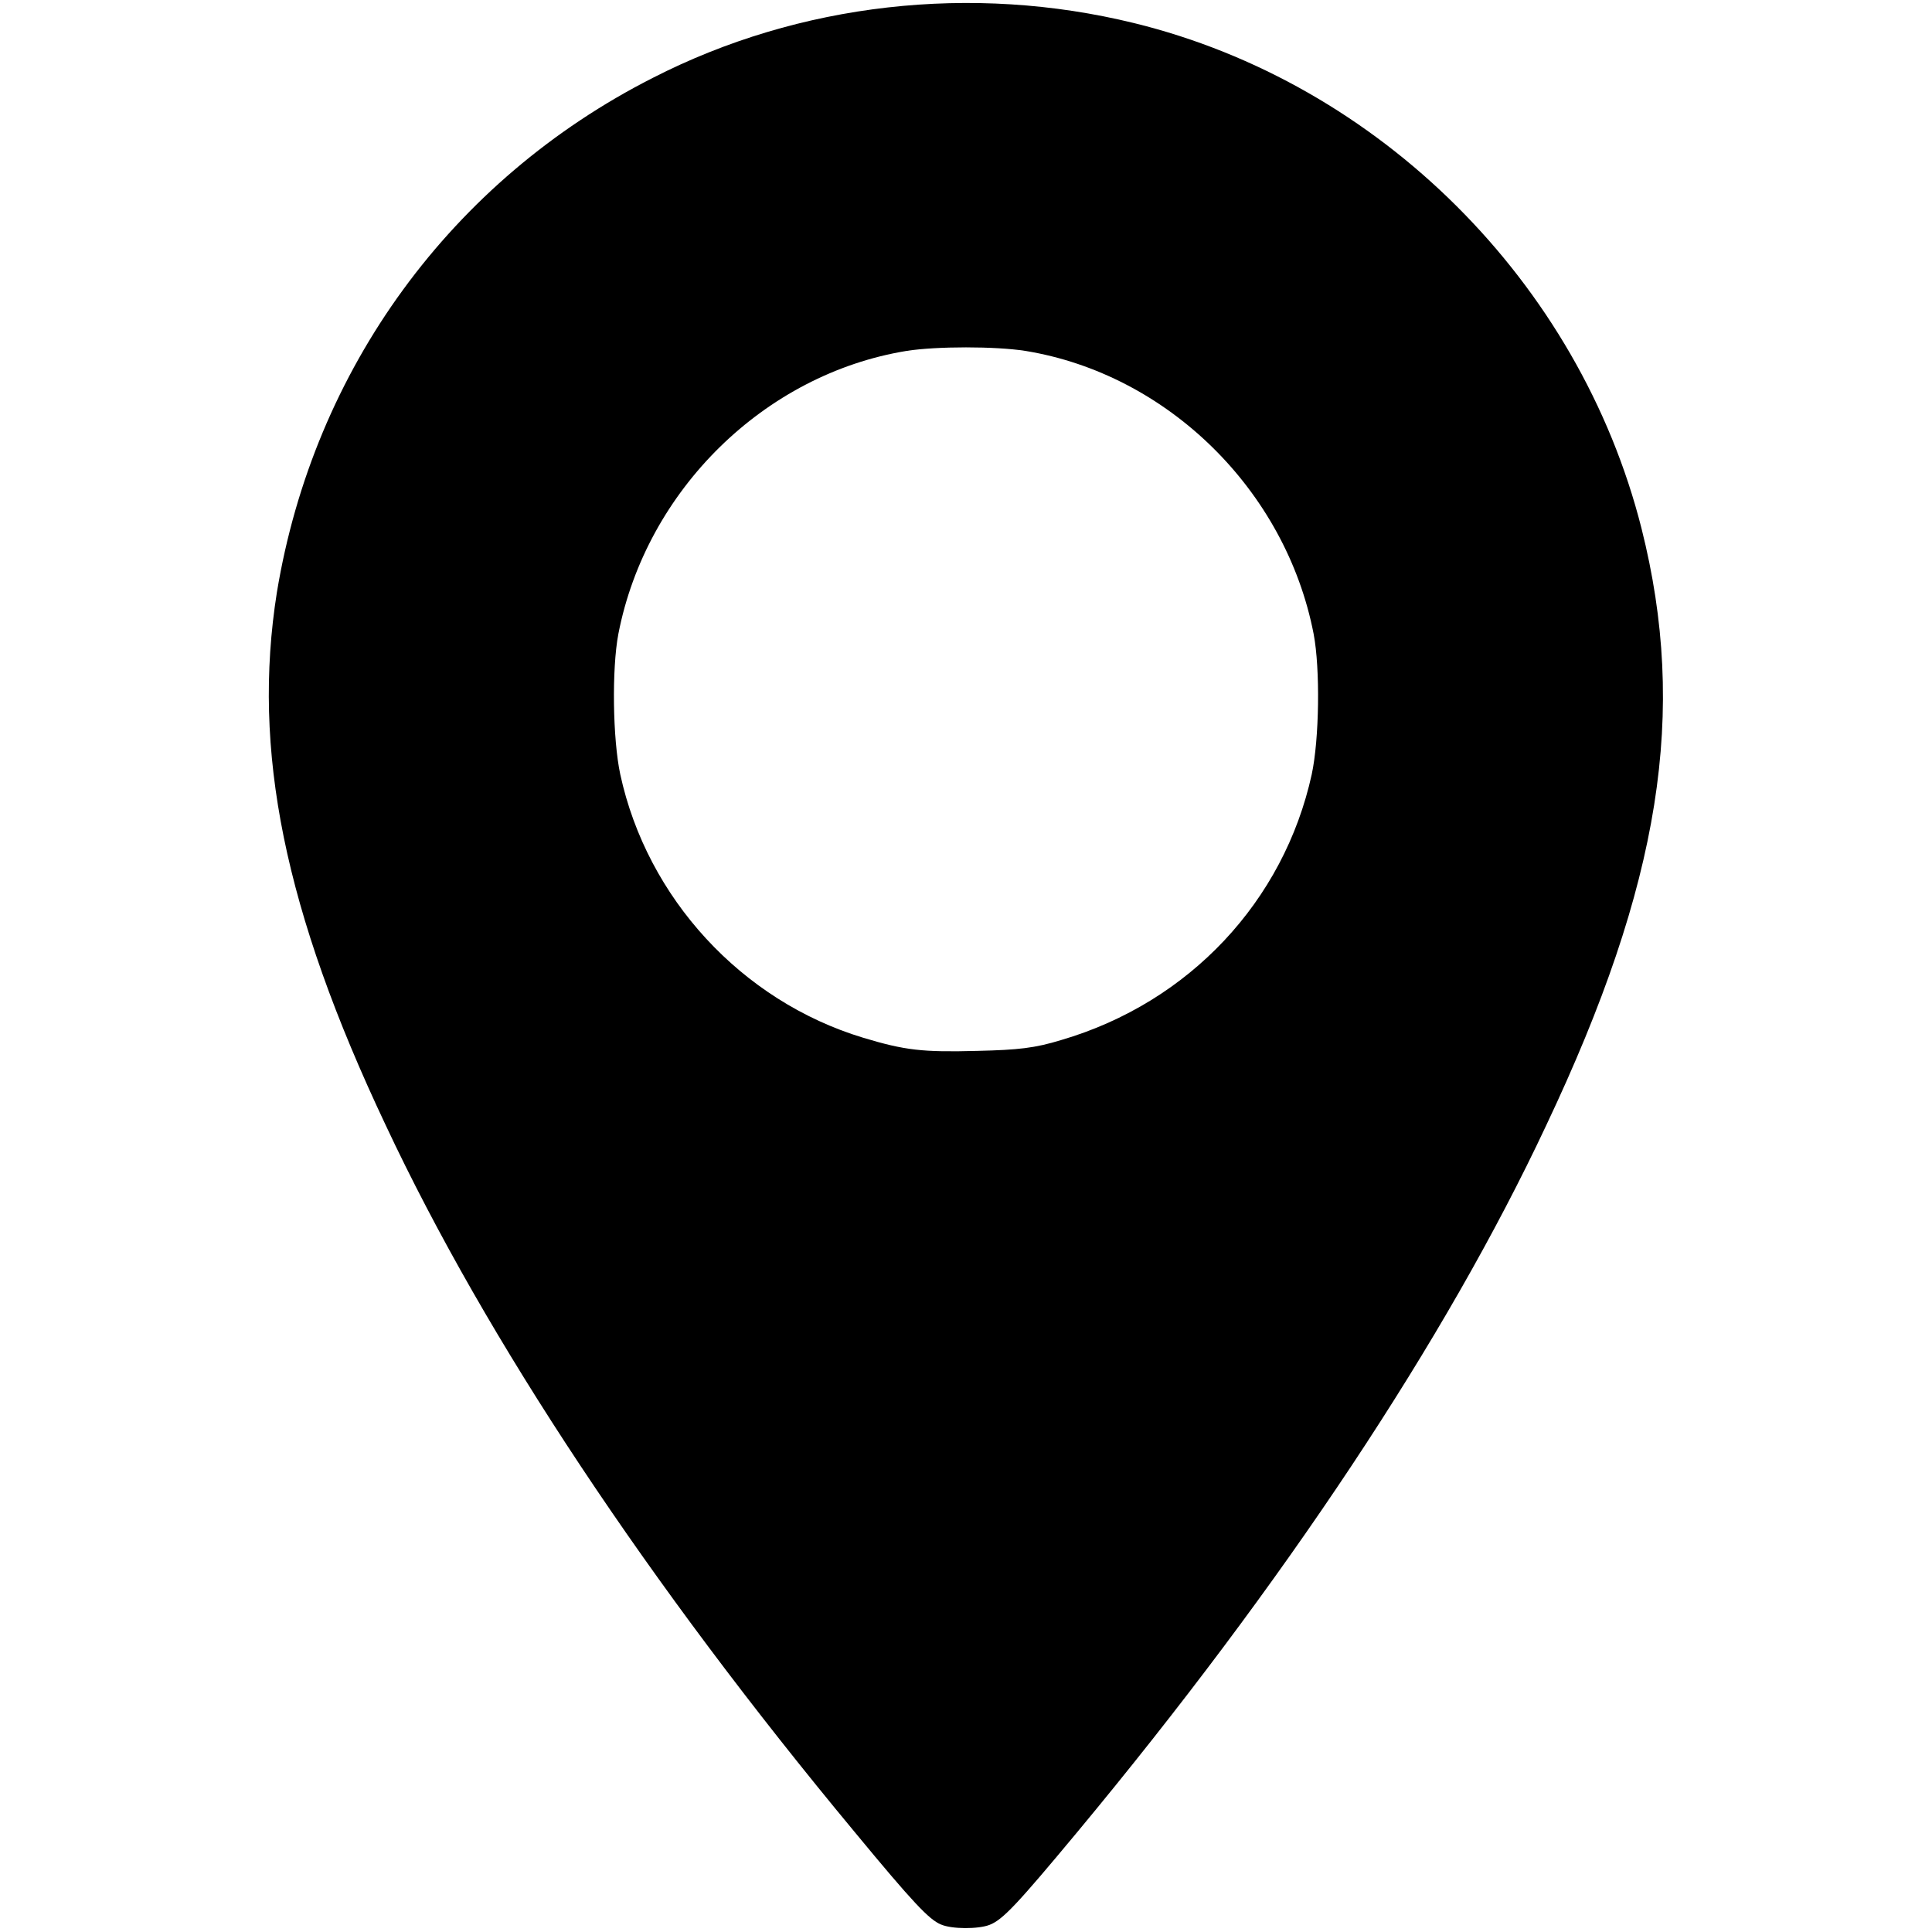 <?xml version="1.0" encoding="UTF-8"?>
<svg xmlns="http://www.w3.org/2000/svg" xmlns:xlink="http://www.w3.org/1999/xlink" width="16" height="16" viewBox="0 0 16 16">
<path fill-rule="nonzero" fill="rgb(0%, 0%, 0%)" fill-opacity="1" d="M 7.793 15.938 C 7.695 15.898 7.562 15.758 7.078 15.172 C 5.371 13.117 4.027 11.094 3.195 9.32 C 2.352 7.539 2.086 6.211 2.293 4.906 C 2.598 3.055 3.738 1.492 5.406 0.645 C 6.621 0.023 8.051 -0.137 9.391 0.191 C 11.422 0.688 13.078 2.336 13.594 4.375 C 13.977 5.895 13.754 7.316 12.805 9.32 C 11.973 11.094 10.629 13.117 8.922 15.172 C 8.422 15.773 8.305 15.898 8.195 15.941 C 8.102 15.977 7.883 15.977 7.793 15.938 Z M 8.789 8.613 C 9.852 8.301 10.633 7.461 10.863 6.414 C 10.926 6.121 10.934 5.539 10.879 5.25 C 10.648 4.059 9.668 3.098 8.492 2.906 C 8.242 2.867 7.758 2.867 7.508 2.906 C 6.332 3.098 5.352 4.059 5.121 5.25 C 5.066 5.539 5.074 6.121 5.137 6.414 C 5.359 7.438 6.141 8.289 7.148 8.594 C 7.496 8.699 7.641 8.715 8.094 8.703 C 8.434 8.695 8.57 8.68 8.789 8.613 Z M 8.789 8.613 "/>
</svg>
